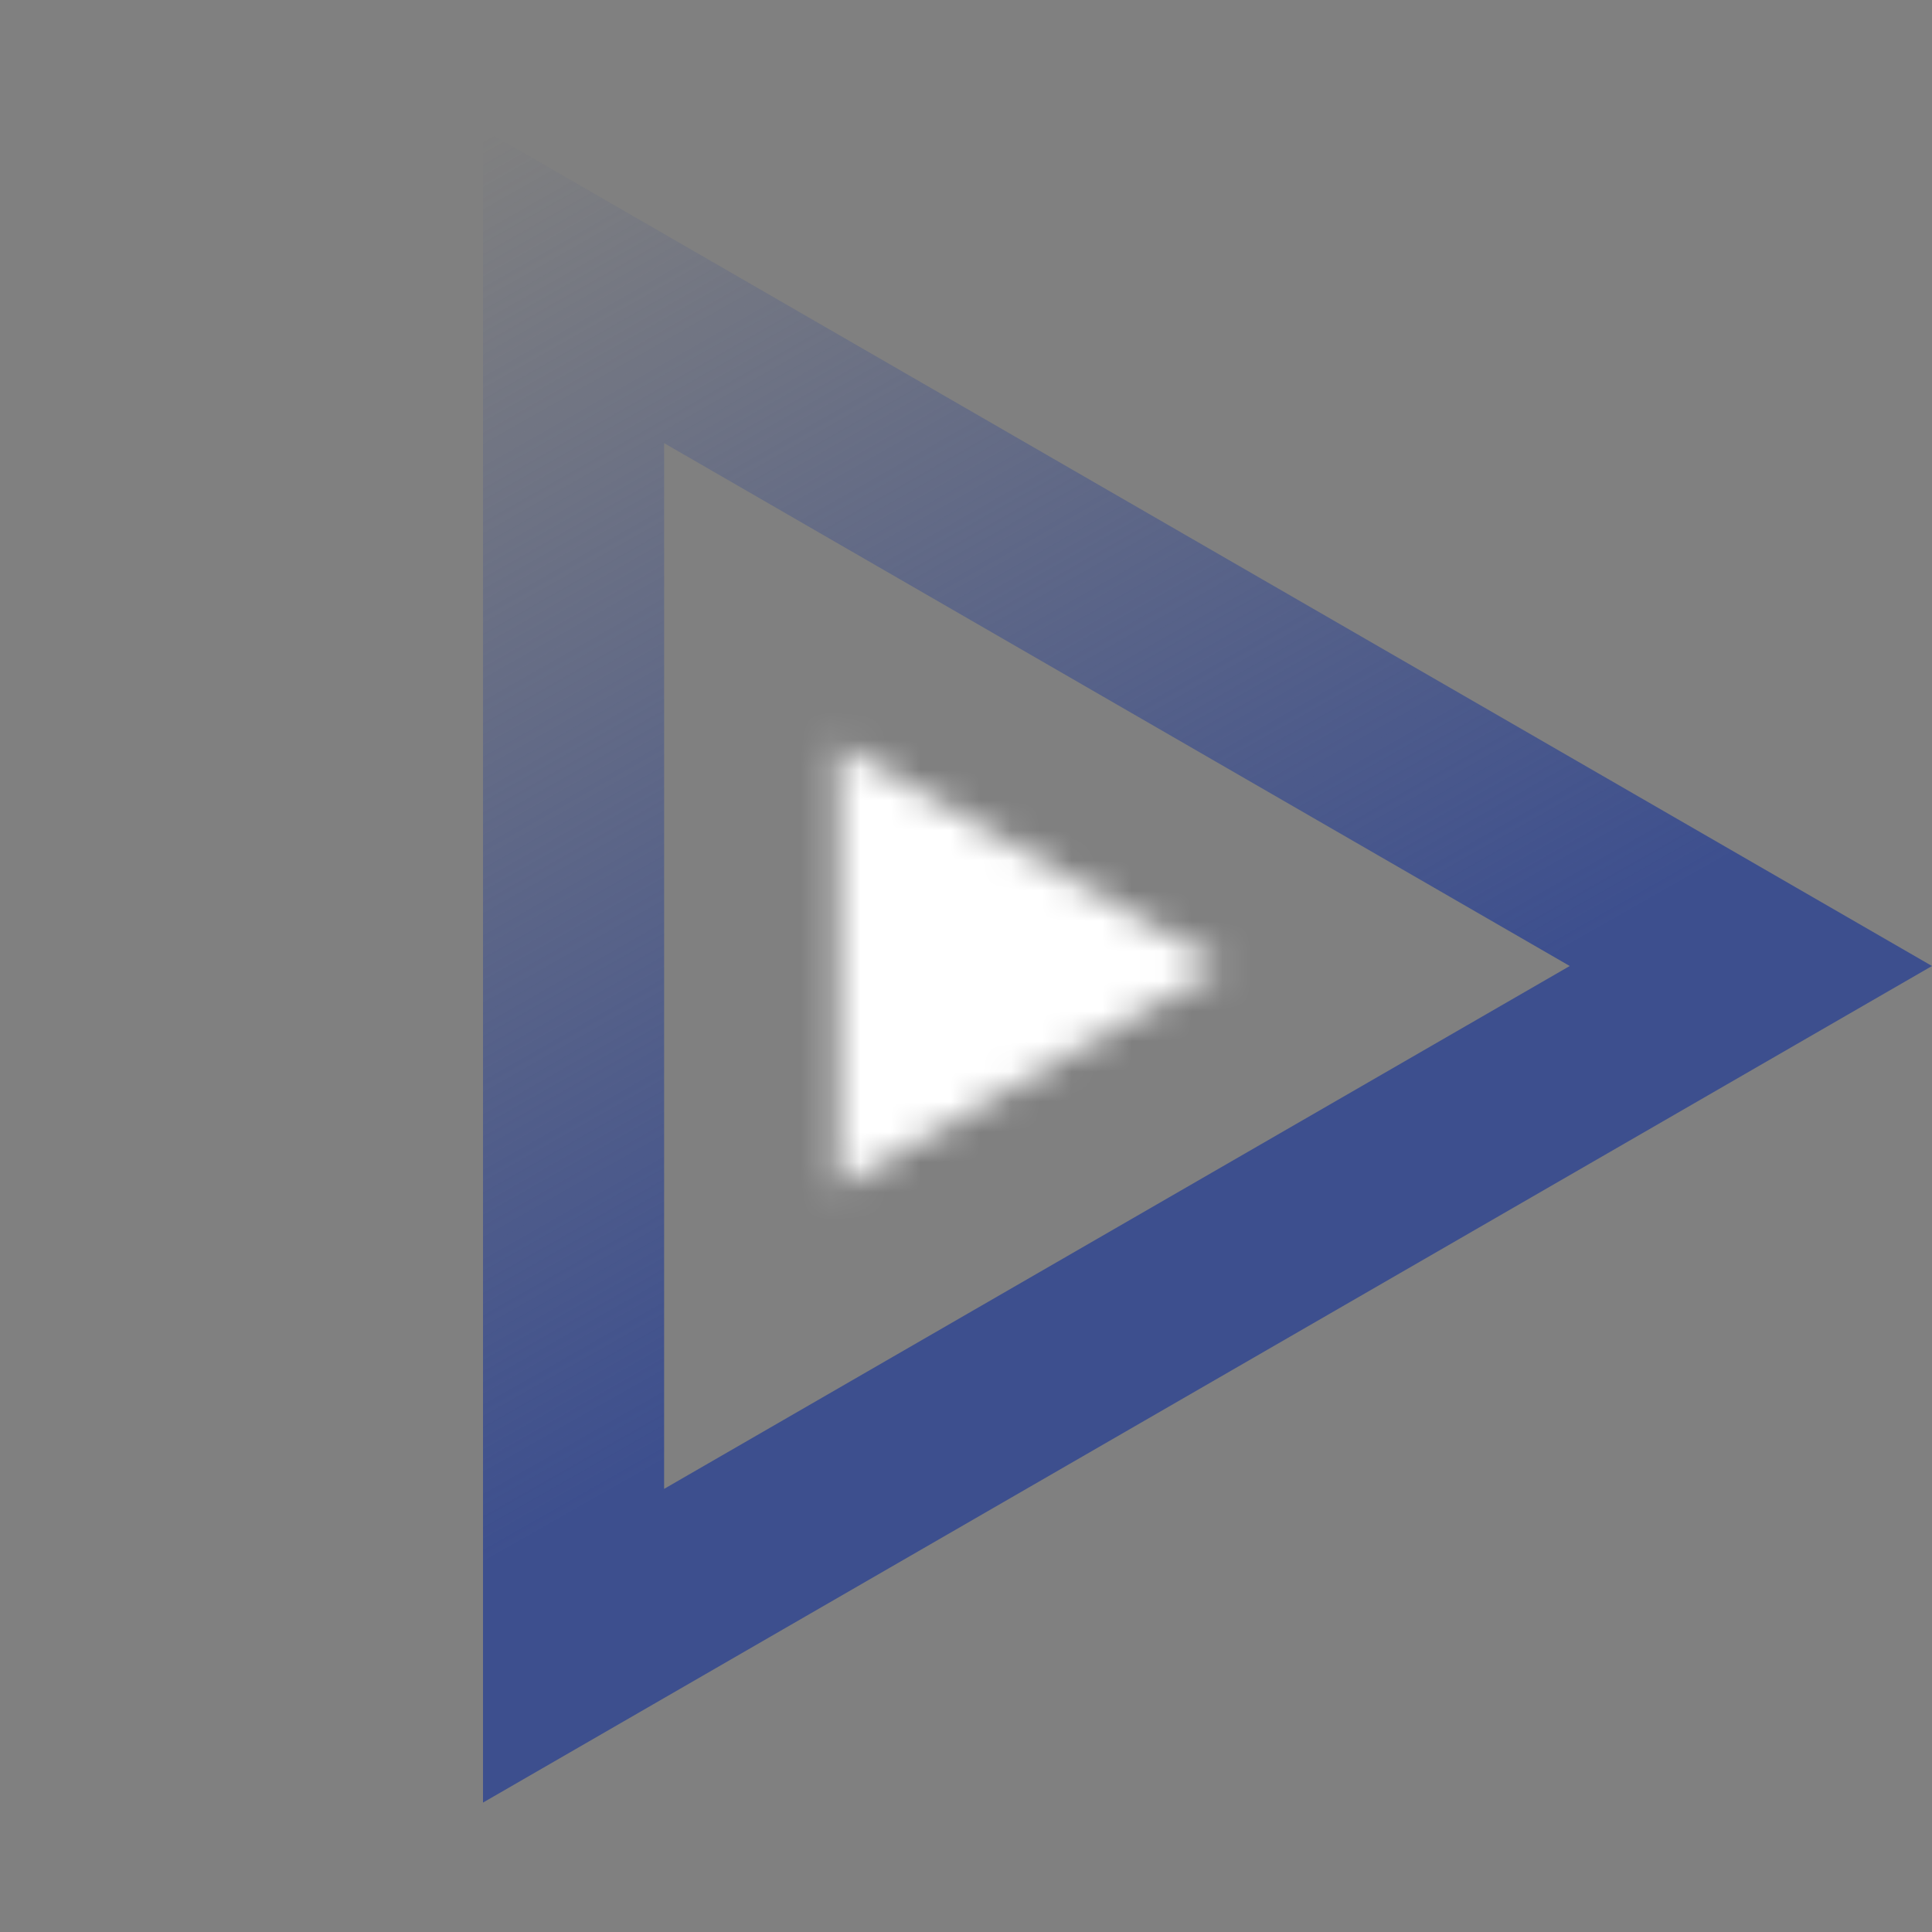 <svg width="64" height="64" viewBox="0 0 64 64" fill="none" xmlns="http://www.w3.org/2000/svg">
<rect x="0" y="0" width="64" height="64" fill="#808080" stroke="none"/>
<path d="M19 9.483L58 32L19 54.517V9.483Z" stroke="url(#paint0_linear)" stroke-width="6"/>
<mask id="path-2-inside-1" fill="white">
<path d="M40.49 32L27.755 39.352V24.648L40.49 32Z"/>
</mask>
<path d="M40.49 32L56.49 59.713L104.49 32L56.49 4.287L40.49 32ZM27.755 39.352H-4.245V94.778L43.755 67.065L27.755 39.352ZM27.755 24.648L43.755 -3.065L-4.245 -30.778V24.648H27.755ZM24.49 4.287L11.755 11.64L43.755 67.065L56.49 59.713L24.49 4.287ZM59.755 39.352V24.648H-4.245V39.352H59.755ZM11.755 52.361L24.49 59.713L56.49 4.287L43.755 -3.065L11.755 52.361Z" fill="white" mask="url(#path-2-inside-1)"/>
<defs>
<linearGradient id="paint0_linear" x1="37.211" y1="39.749" x2="16.936" y2="4.085" gradientUnits="userSpaceOnUse">
<stop stop-color="#3D4F8E"/>
<stop offset="1" stop-color="#3D4F8E" stop-opacity="0"/>
</linearGradient>
</defs>
</svg>
